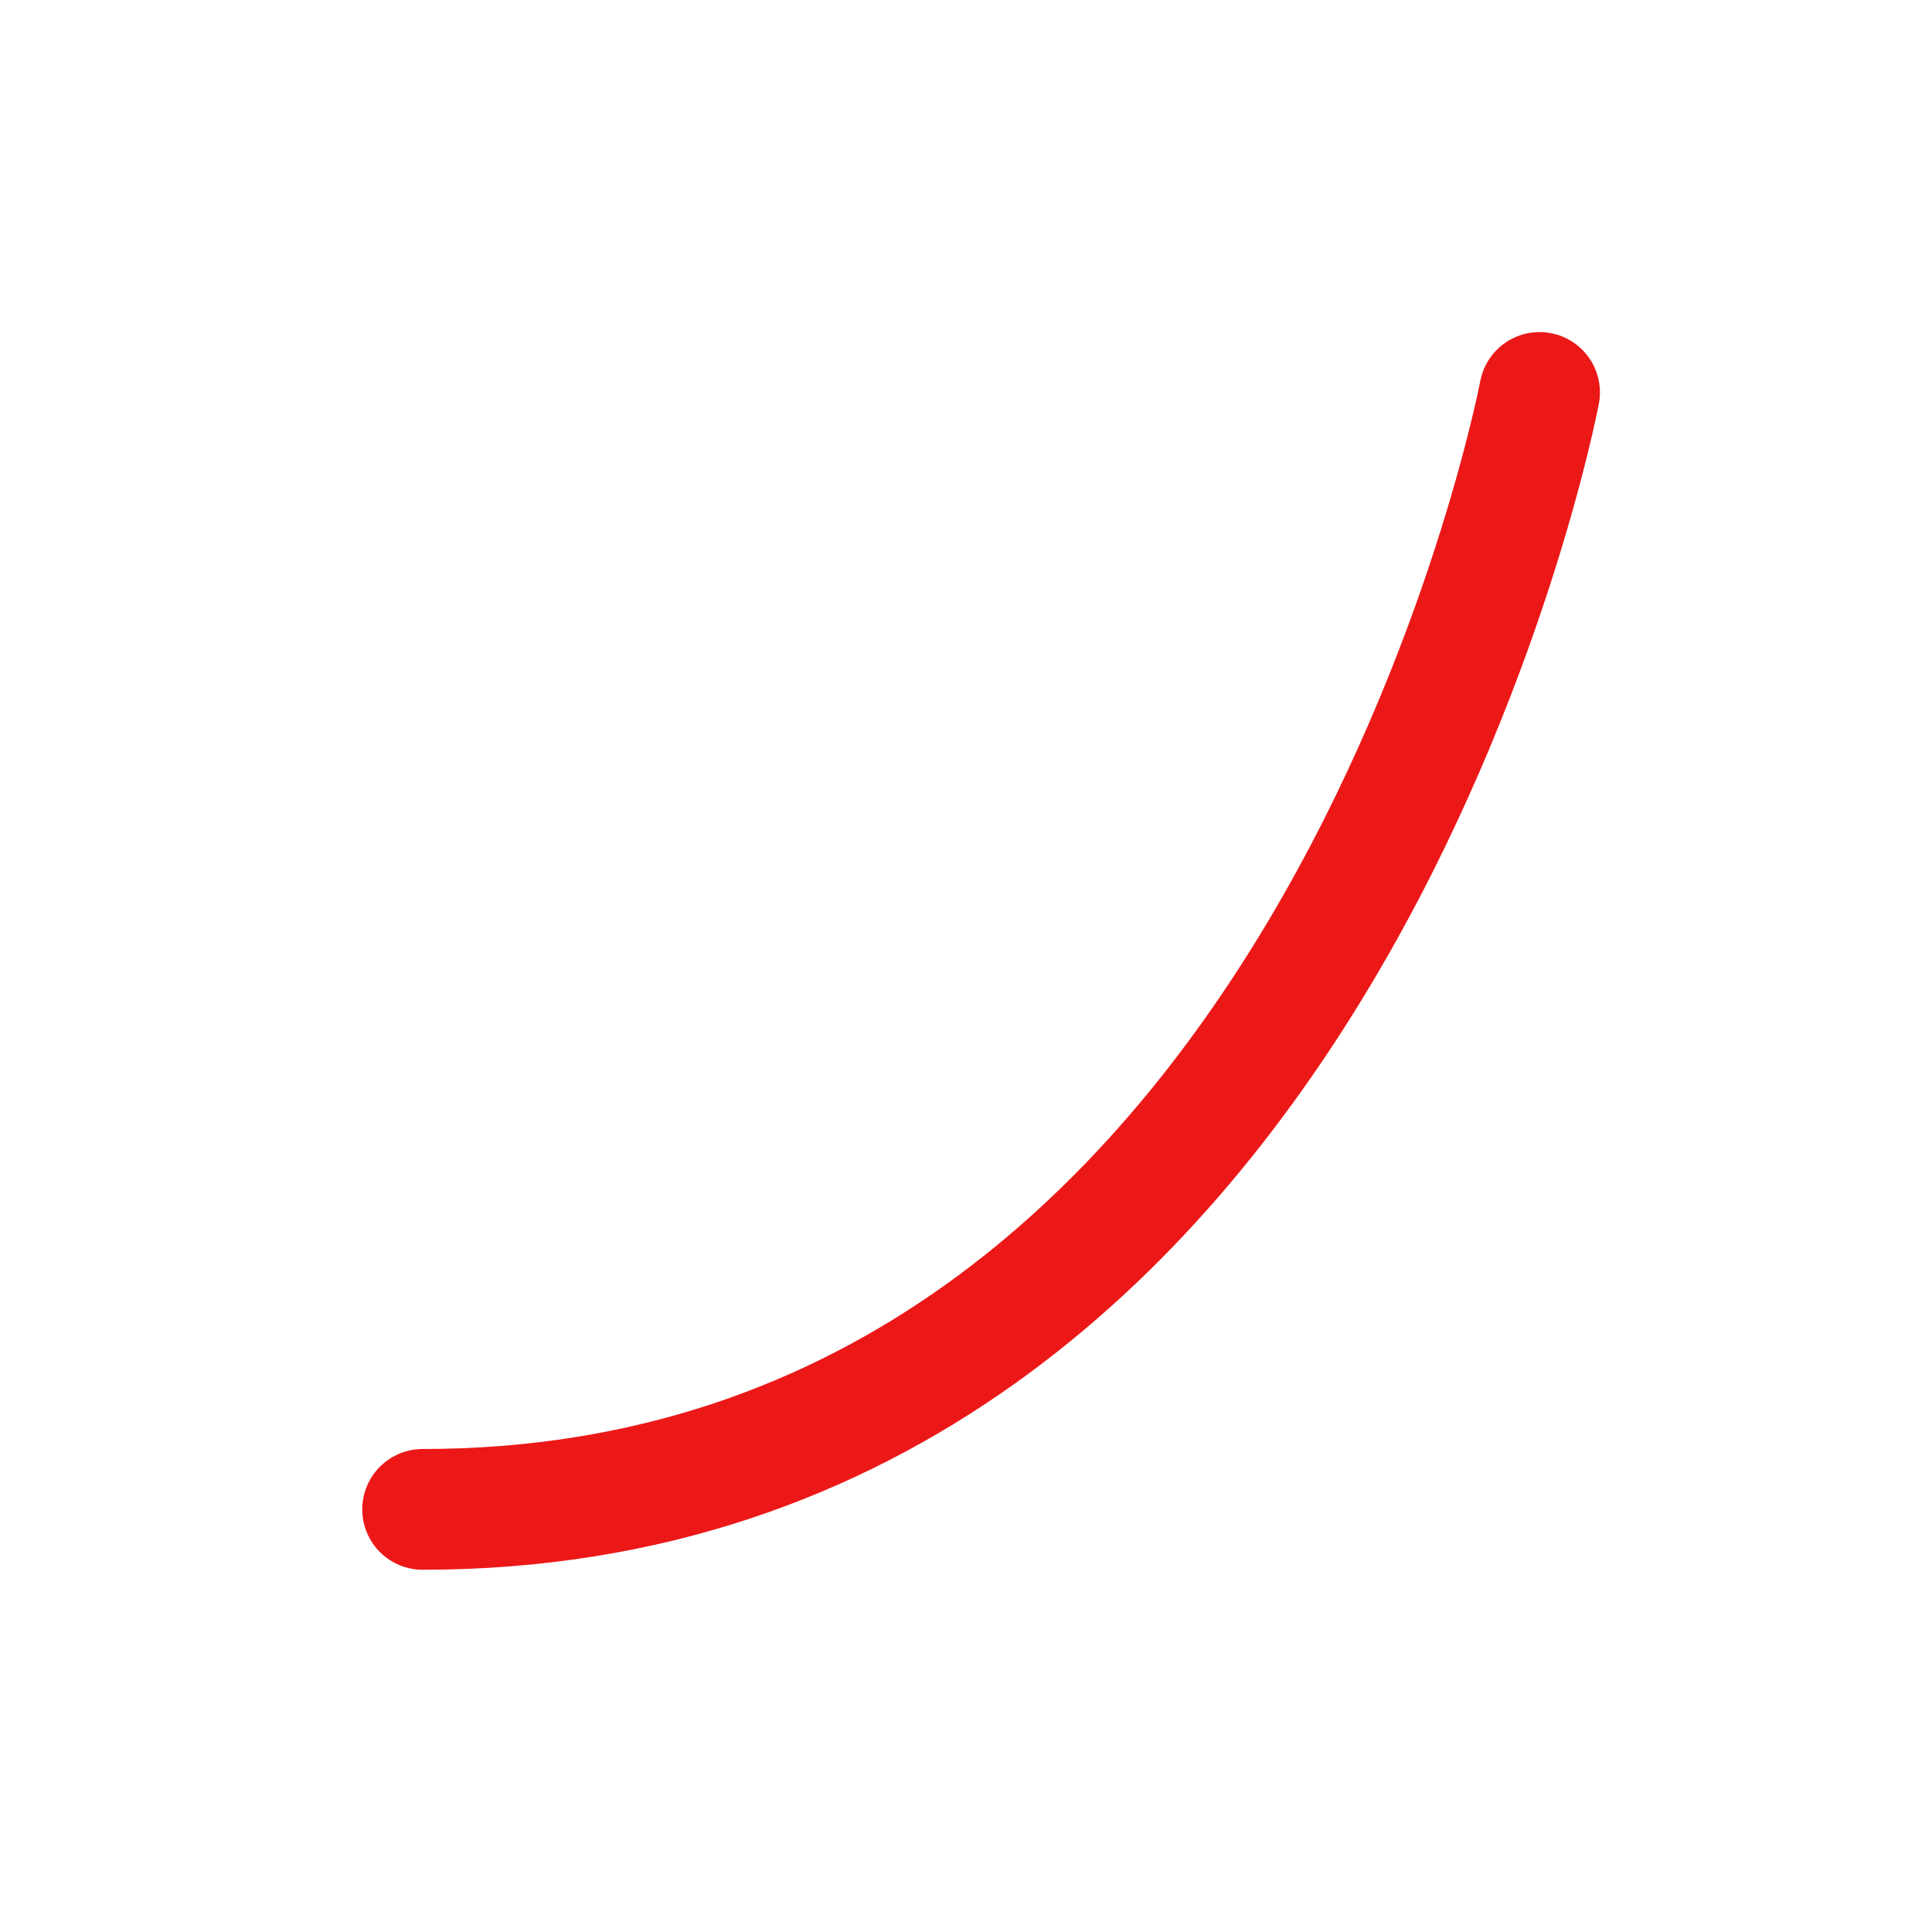 <svg id="Calque_1" data-name="Calque 1" xmlns="http://www.w3.org/2000/svg" viewBox="0 0 32 32"><defs><style>.cls-1{fill:none;stroke:#ec1818;stroke-linecap:round;stroke-linejoin:bevel;stroke-width:2px;}</style></defs><title>easestart_r</title><path class="cls-1" d="M25.5,6.5S22,25,7,25"/></svg>
